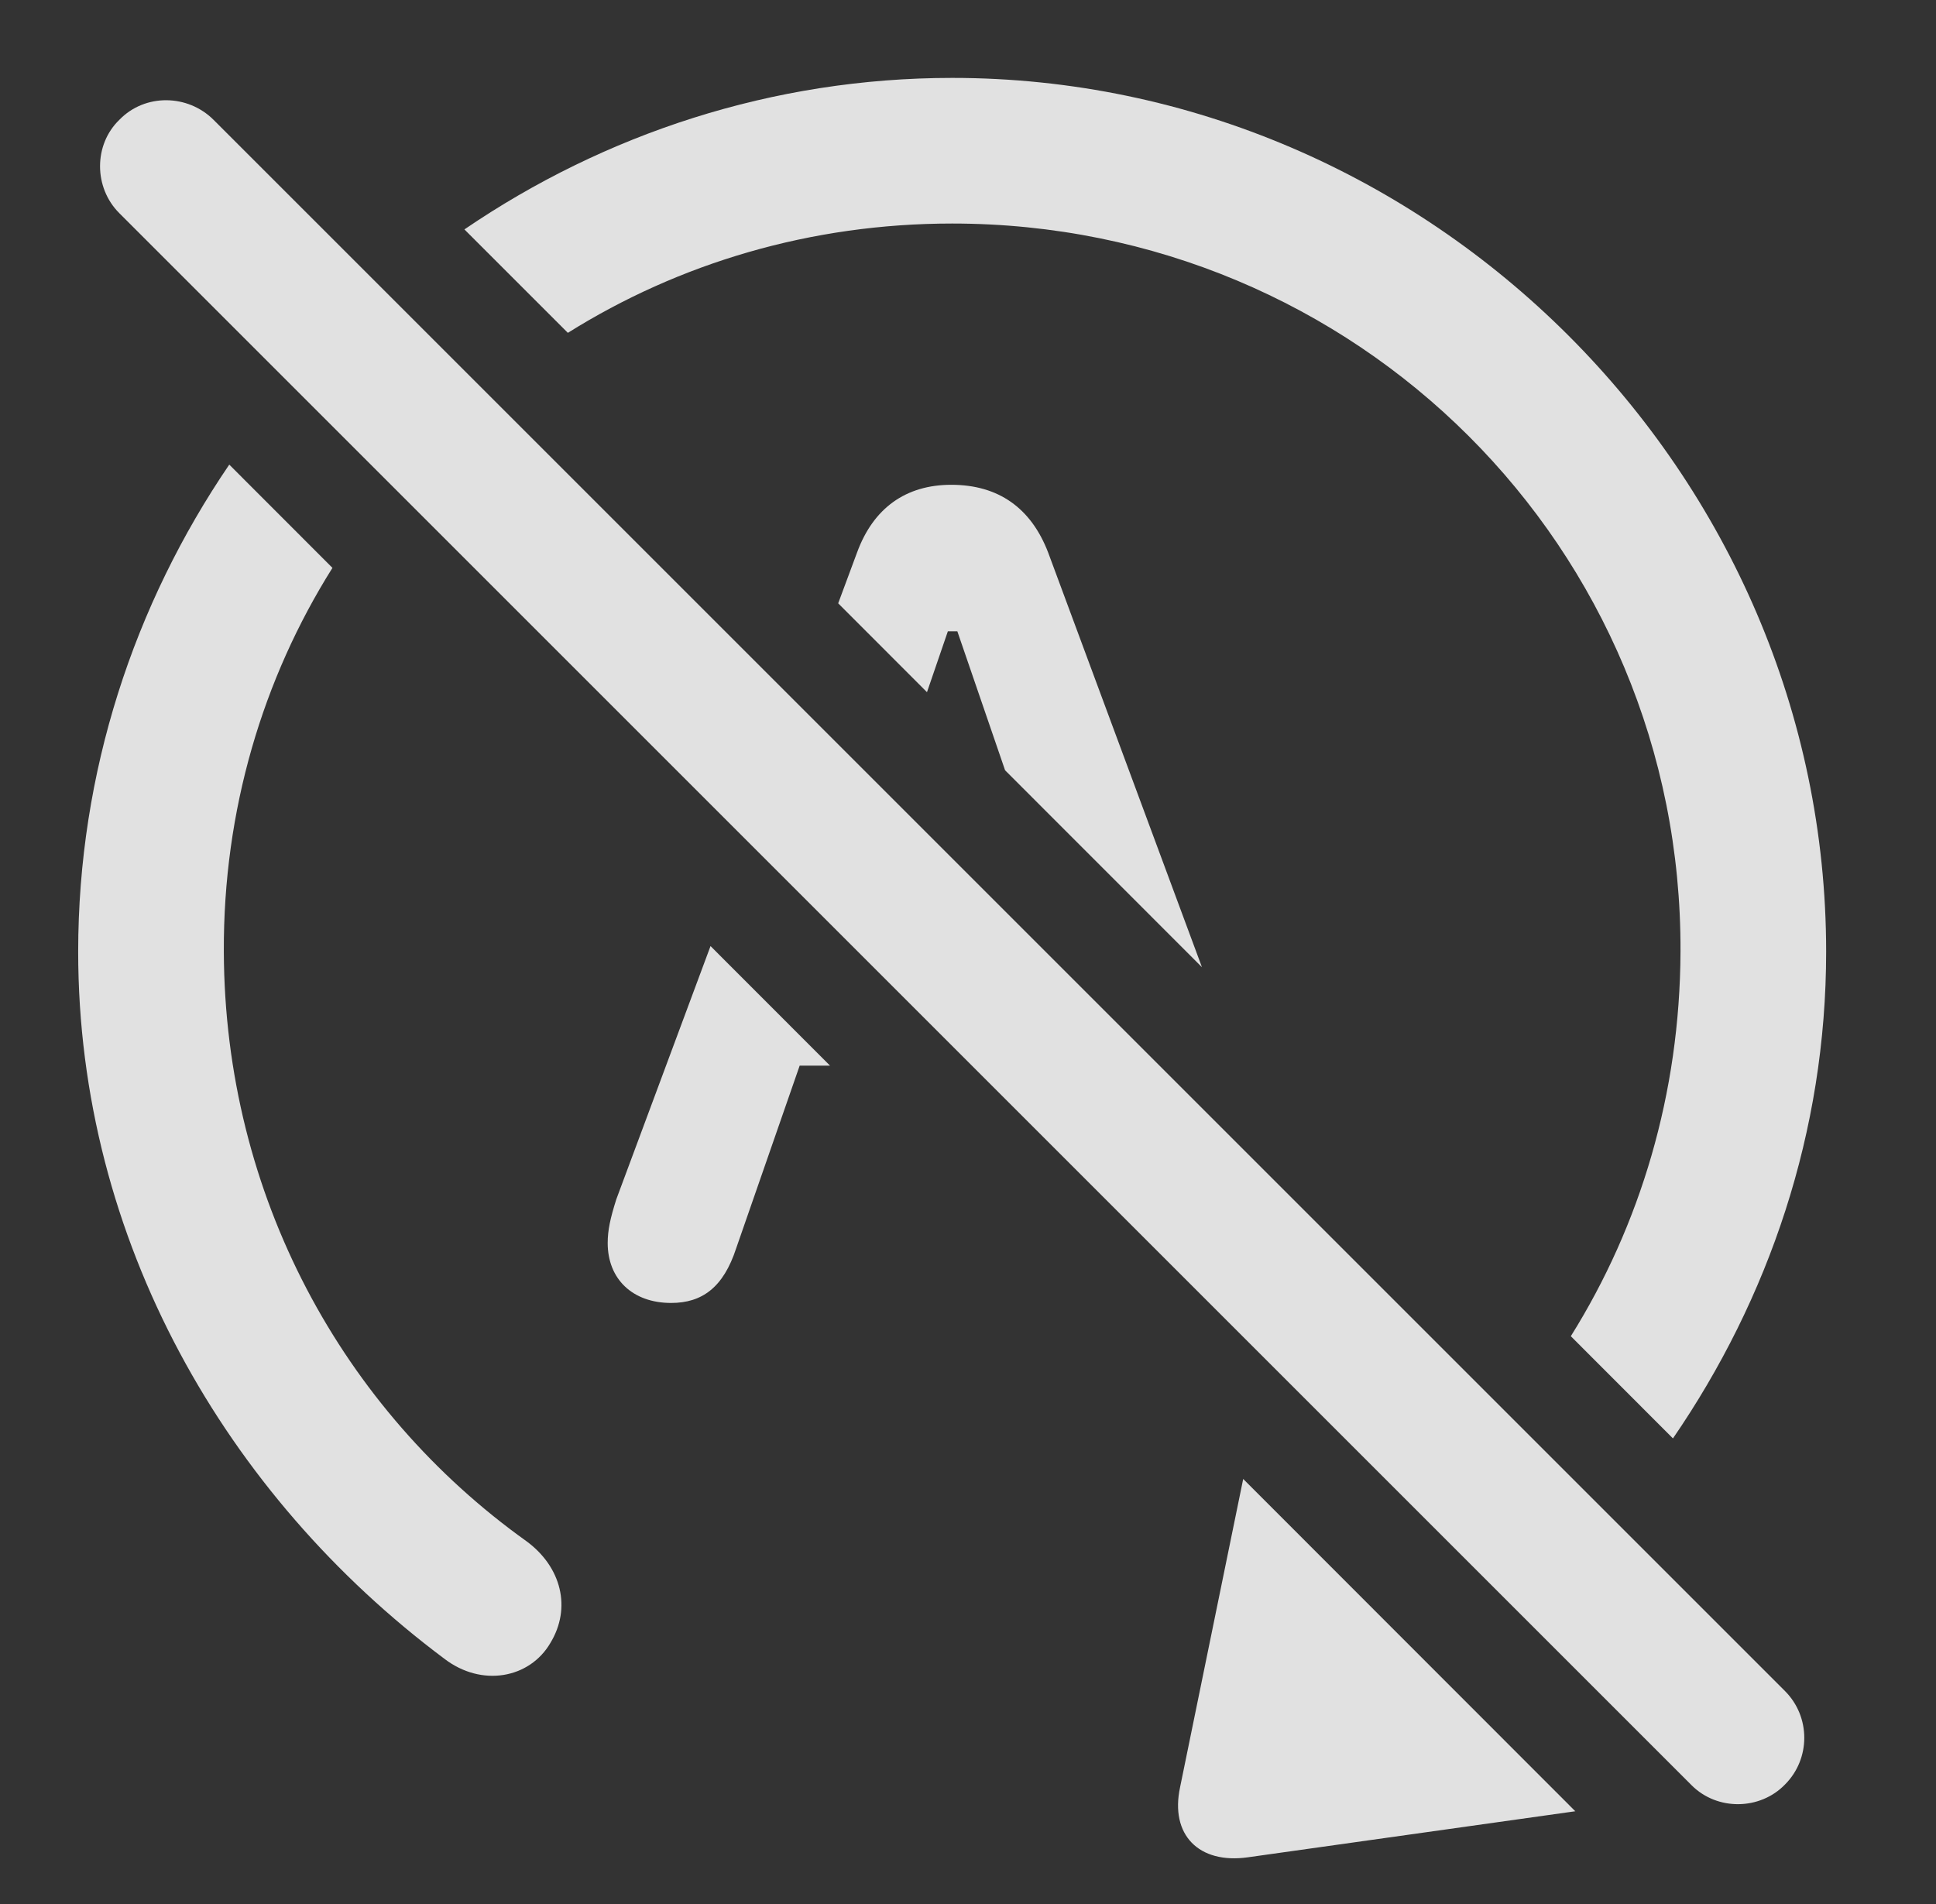 <?xml version="1.0" encoding="UTF-8"?>
<!--Generator: Apple Native CoreSVG 232.5-->
<!DOCTYPE svg
PUBLIC "-//W3C//DTD SVG 1.1//EN"
       "http://www.w3.org/Graphics/SVG/1.1/DTD/svg11.dtd">
<svg version="1.1" xmlns="http://www.w3.org/2000/svg" xmlns:xlink="http://www.w3.org/1999/xlink" width="22.065" height="21.707">
 <rect width="100%" height="100%" fill="#333333" stroke="none"/>
 <g>
  <rect height="21.707" opacity="0" width="22.065" x="0" y="0"/>
  <path d="M17.954 20.646L14.221 21.171C13.665 21.249 13.332 20.917 13.45 20.37L14.169 16.858ZM3.789 6.473C2.995 7.736 2.544 9.236 2.551 10.848C2.561 13.632 3.909 16.073 5.999 17.567C6.399 17.86 6.516 18.329 6.272 18.729C6.038 19.13 5.491 19.237 5.061 18.905C2.581 17.05 0.891 14.139 0.891 10.848C0.891 8.802 1.529 6.888 2.613 5.296ZM20.813 10.848C20.813 12.9 20.16 14.804 19.067 16.396L17.903 15.231C18.694 13.966 19.147 12.465 19.153 10.848C19.172 6.239 15.461 2.548 10.852 2.548C9.241 2.548 7.739 3 6.472 3.794L5.293 2.615C6.888 1.527 8.805 0.888 10.852 0.888C16.301 0.888 20.813 5.399 20.813 10.848ZM9.46 12.147L9.114 12.147L8.391 14.227C8.245 14.677 8 14.852 7.649 14.852C7.209 14.852 6.926 14.579 6.926 14.169C6.926 14.022 6.956 13.886 7.024 13.671L8.098 10.784ZM11.946 6.298L13.699 11.025L11.455 8.78L10.911 7.196L10.803 7.196L10.565 7.89L9.553 6.877L9.768 6.298C9.954 5.79 10.325 5.526 10.842 5.526C11.379 5.526 11.751 5.79 11.946 6.298Z" fill="#ffffff" fill-opacity="0.85"/>
  <path d="M19.28 20.35C19.573 20.643 20.061 20.634 20.344 20.341C20.637 20.048 20.637 19.569 20.344 19.276L2.434 1.366C2.141 1.073 1.653 1.063 1.36 1.366C1.067 1.649 1.067 2.138 1.36 2.43Z" fill="#ffffff" fill-opacity="0.85"/>
 </g>
</svg>
